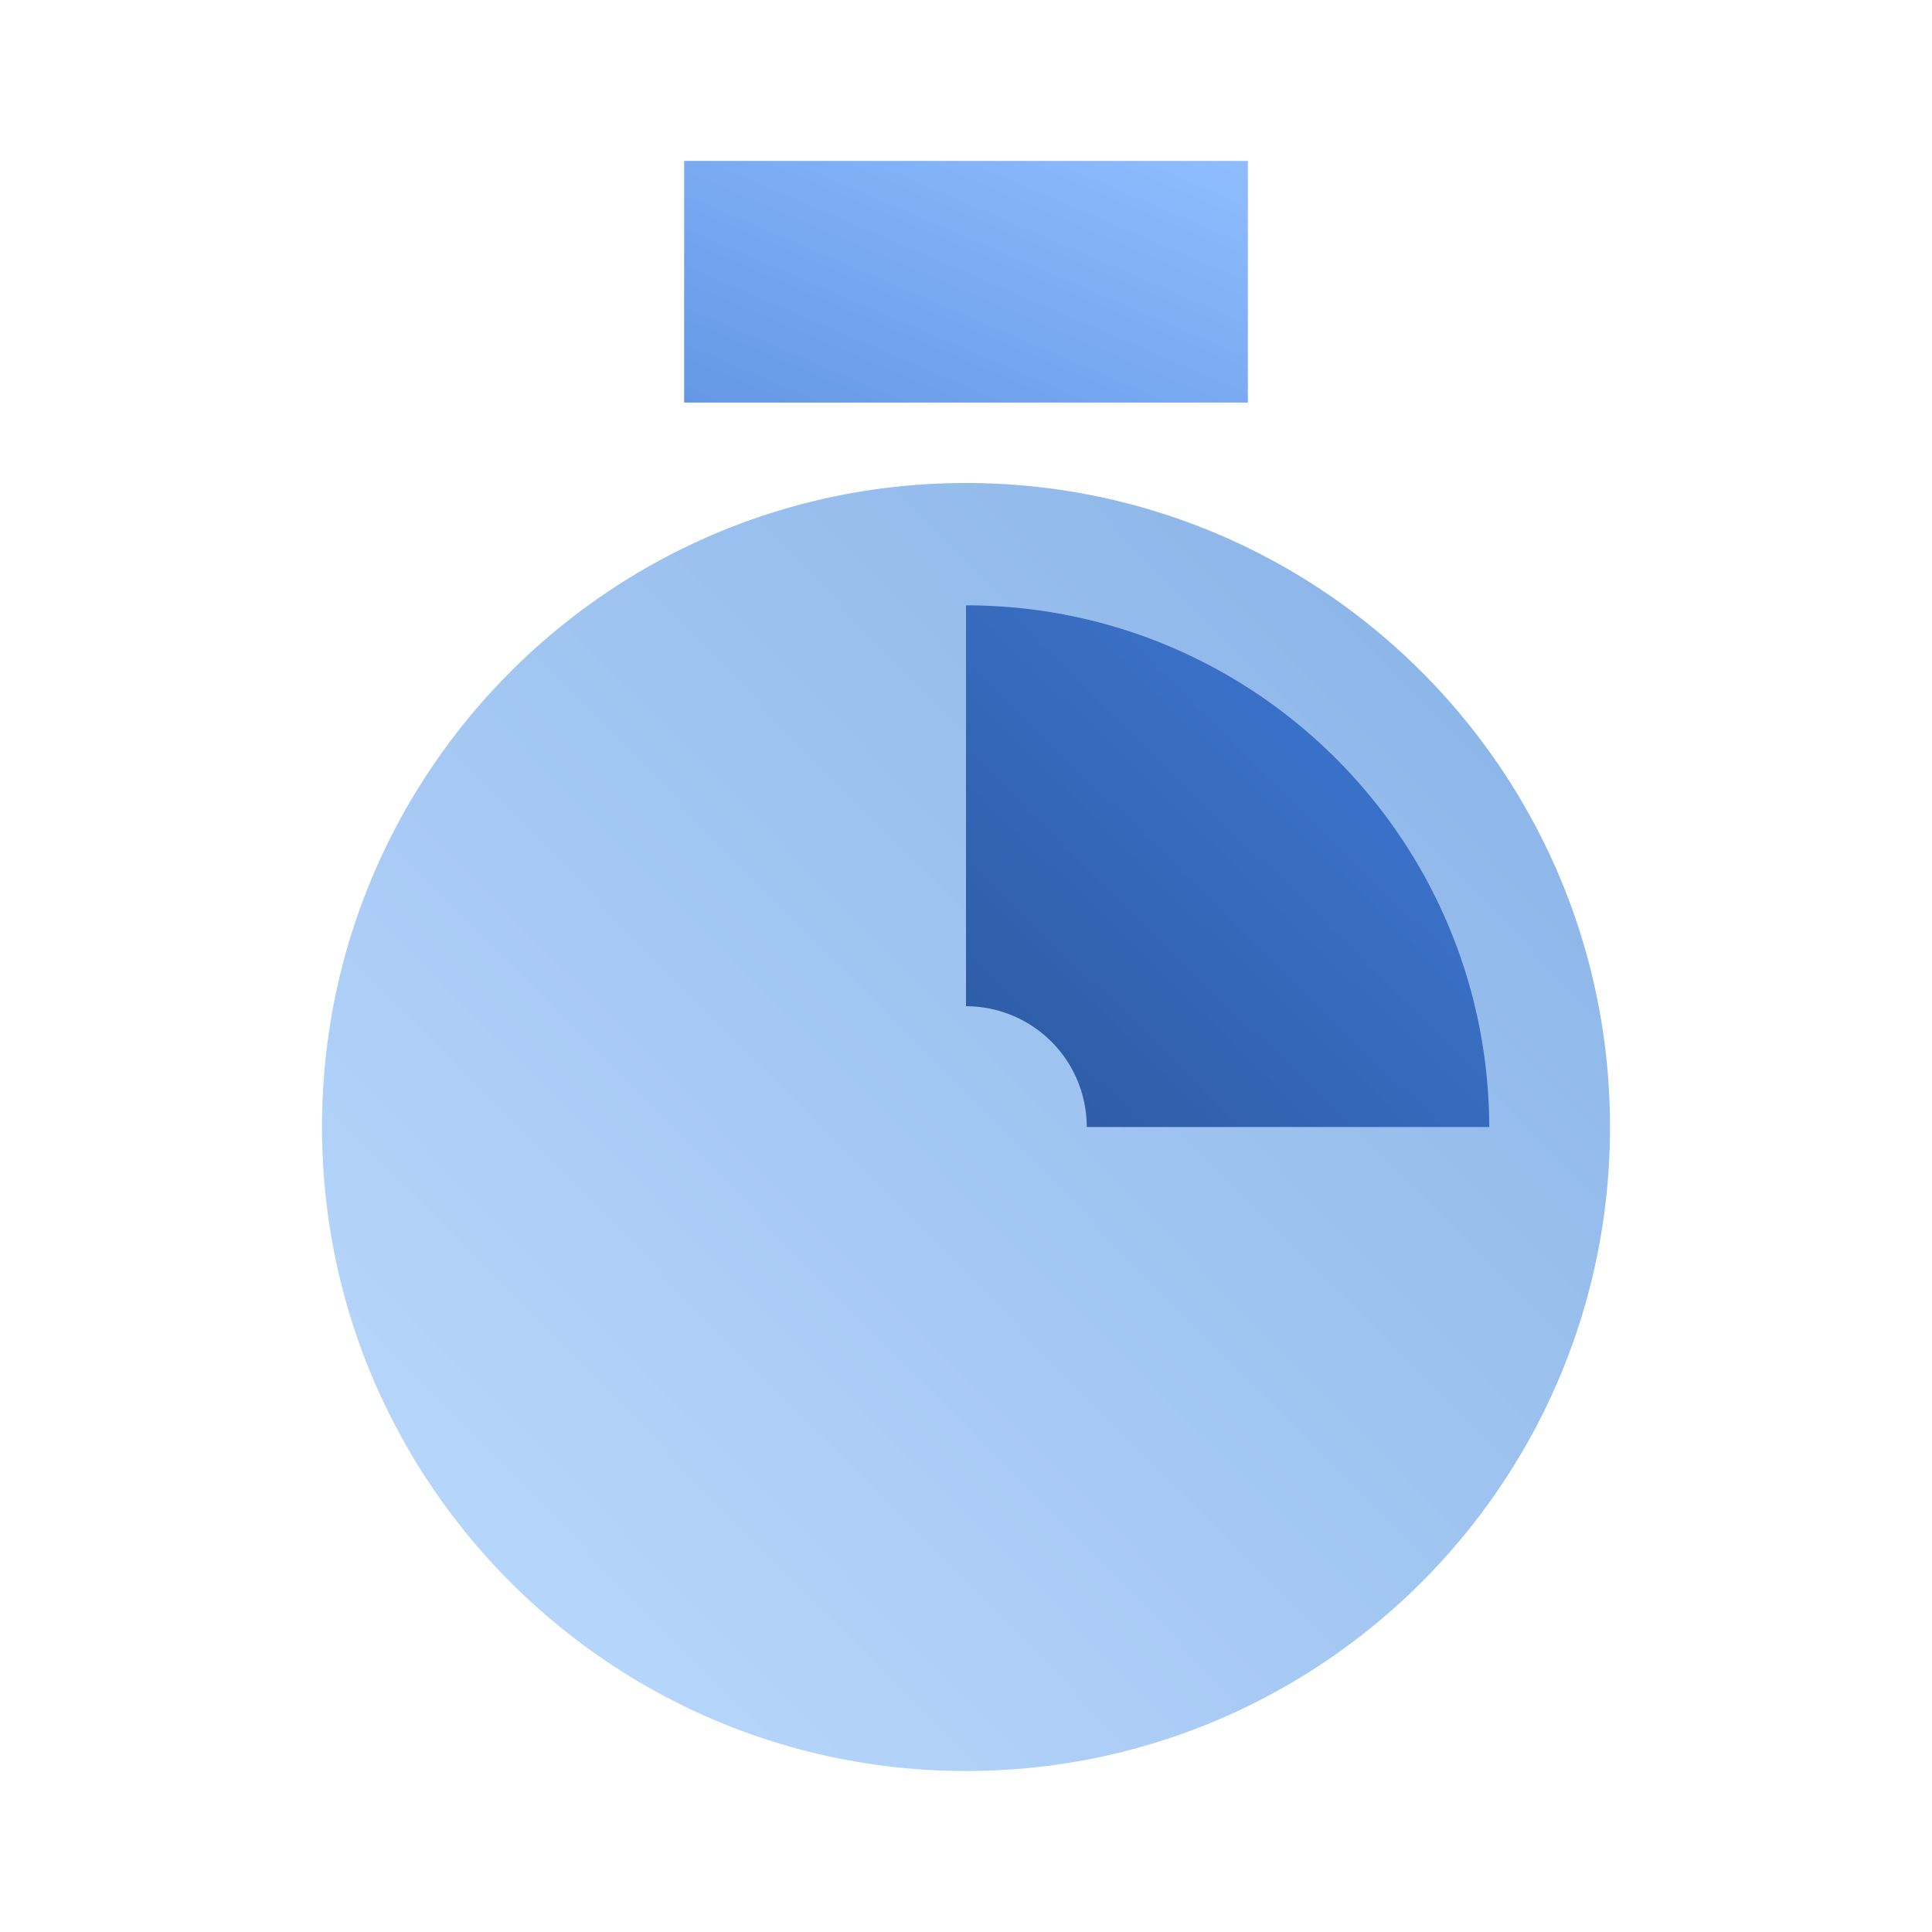 <svg width="48" height="48" fill="none" viewBox="0 0 48 48" xmlns="http://www.w3.org/2000/svg">
  <path fill="url(#prefix__a)" d="M40 28c0 8.837-7.163 16-16 16S8 36.837 8 28s7.163-16 16-16 16 7.163 16 16Zm-13 0a3 3 0 1 1-6 0 3 3 0 0 1 6 0Z" clip-rule="evenodd" opacity=".45"/>
  <path fill="url(#prefix__b)" d="M27 28h10c-.021-7.162-5.833-12.96-13-12.96V25a3 3 0 0 1 3 3Z" clip-rule="evenodd"/>
  <path fill="url(#prefix__c)" d="M17 4h14v6H17z" opacity=".45"/>
  <path fill="url(#prefix__d)" d="M17 4h14v6H17z"/>
  <defs>
    <linearGradient id="prefix__a" x1="22.079" x2="50.653" y1="58.287" y2="30.13" gradientUnits="userSpaceOnUse">
      <stop stop-color="#70B1FF"/>
      <stop offset="1" stop-color="#005CCD"/>
    </linearGradient>
    <linearGradient id="prefix__b" x1="28.674" x2="42.755" y1="37.688" y2="23.302" gradientUnits="userSpaceOnUse">
      <stop stop-color="#295296"/>
      <stop offset="1" stop-color="#3E78D3"/>
    </linearGradient>
    <linearGradient id="prefix__c" x1="22.508" x2="13.017" y1="-1.091" y2="14.741" gradientUnits="userSpaceOnUse">
      <stop stop-color="#70B1FF"/>
      <stop offset="1" stop-color="#005CCD"/>
    </linearGradient>
    <linearGradient id="prefix__d" x1="24" x2="19.655" y1="1" y2="11.138" gradientUnits="userSpaceOnUse">
      <stop stop-color="#8FBDFF"/>
      <stop offset="1" stop-color="#6498E5"/>
    </linearGradient>
  </defs>
</svg>
